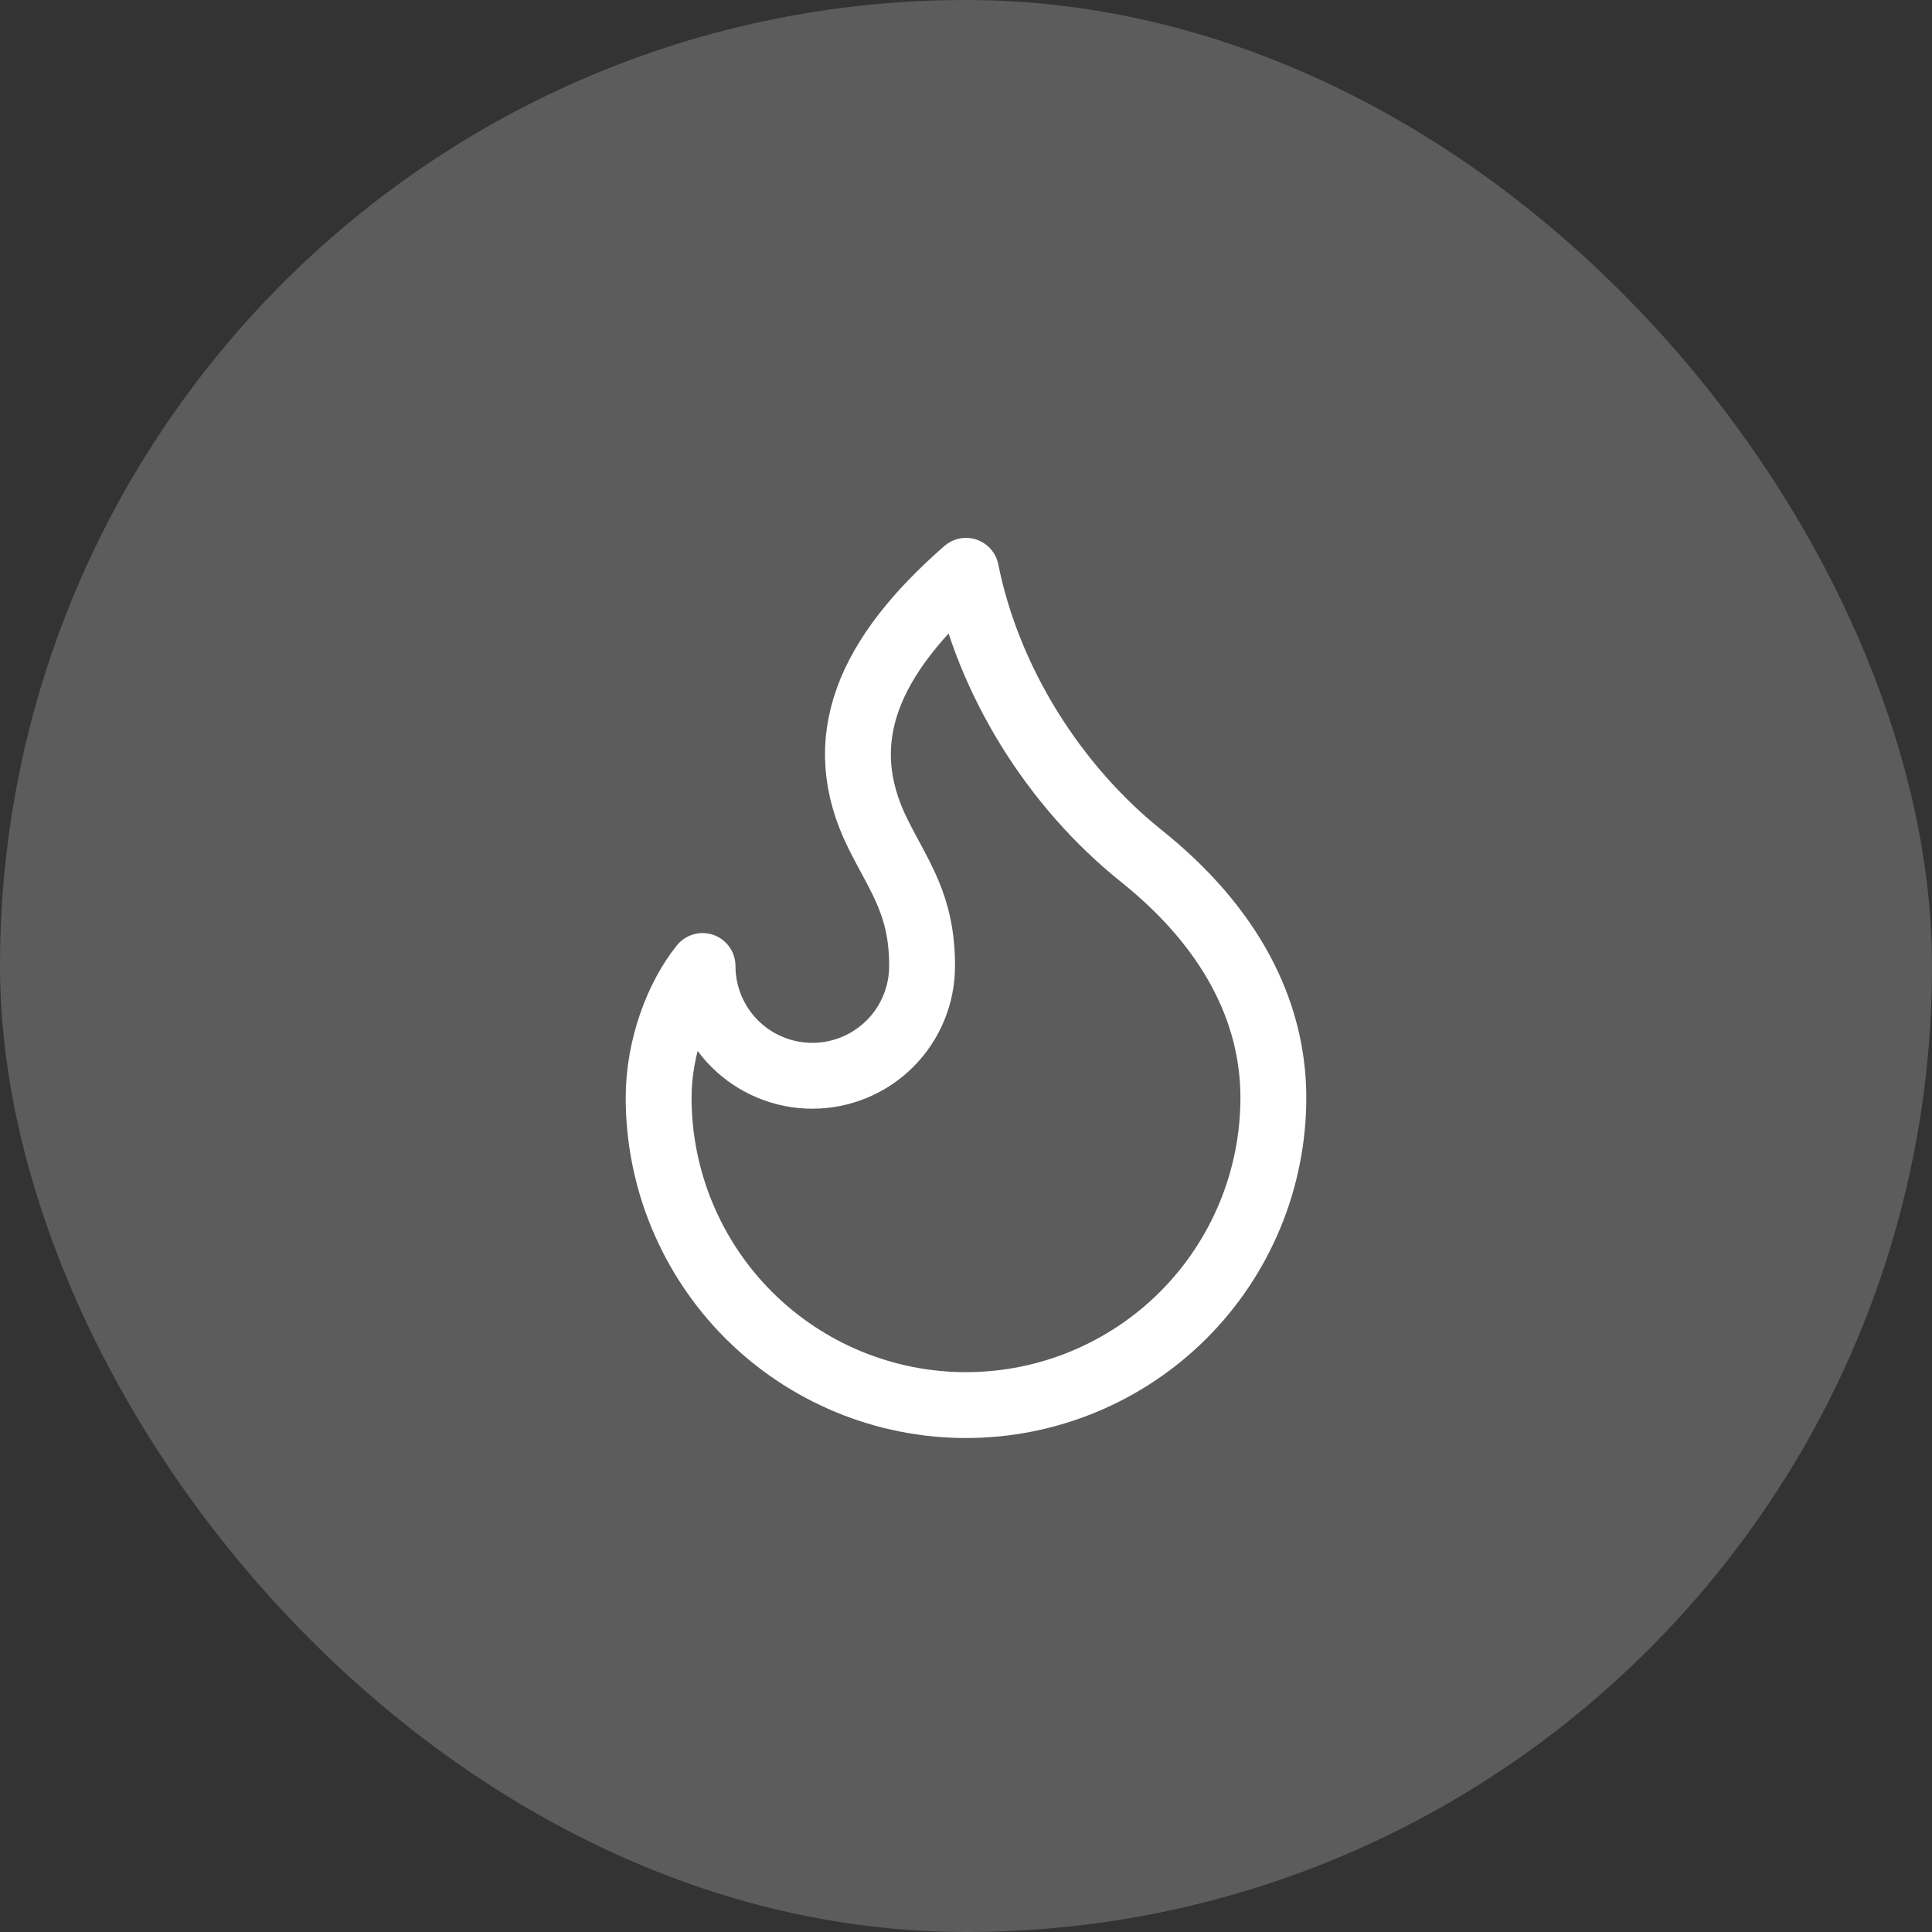 <svg width="44" height="44" viewBox="0 0 44 44" fill="none" xmlns="http://www.w3.org/2000/svg">
<rect x="0" y="0" width="44" height="44" fill="#333333" stroke="none"/>
<rect width="44" height="44" rx="22" fill="white" fill-opacity="0.2"/>
<path d="M18.5 24.5C19.163 24.5 19.799 24.237 20.268 23.768C20.737 23.299 21 22.663 21 22C21 20.62 20.5 20 20 19C18.928 16.857 19.776 14.946 22 13C22.5 15.5 24 17.9 26 19.5C28 21.1 29 23 29 25C29 25.919 28.819 26.829 28.467 27.679C28.115 28.528 27.6 29.3 26.95 29.95C26.3 30.6 25.528 31.115 24.679 31.467C23.829 31.819 22.919 32 22 32C21.081 32 20.171 31.819 19.321 31.467C18.472 31.115 17.7 30.6 17.05 29.95C16.4 29.3 15.885 28.528 15.533 27.679C15.181 26.829 15 25.919 15 25C15 23.847 15.433 22.706 16 22C16 22.663 16.263 23.299 16.732 23.768C17.201 24.237 17.837 24.5 18.5 24.5Z" stroke="white" stroke-width="1.5" stroke-linecap="round" stroke-linejoin="round"/>
</svg>
